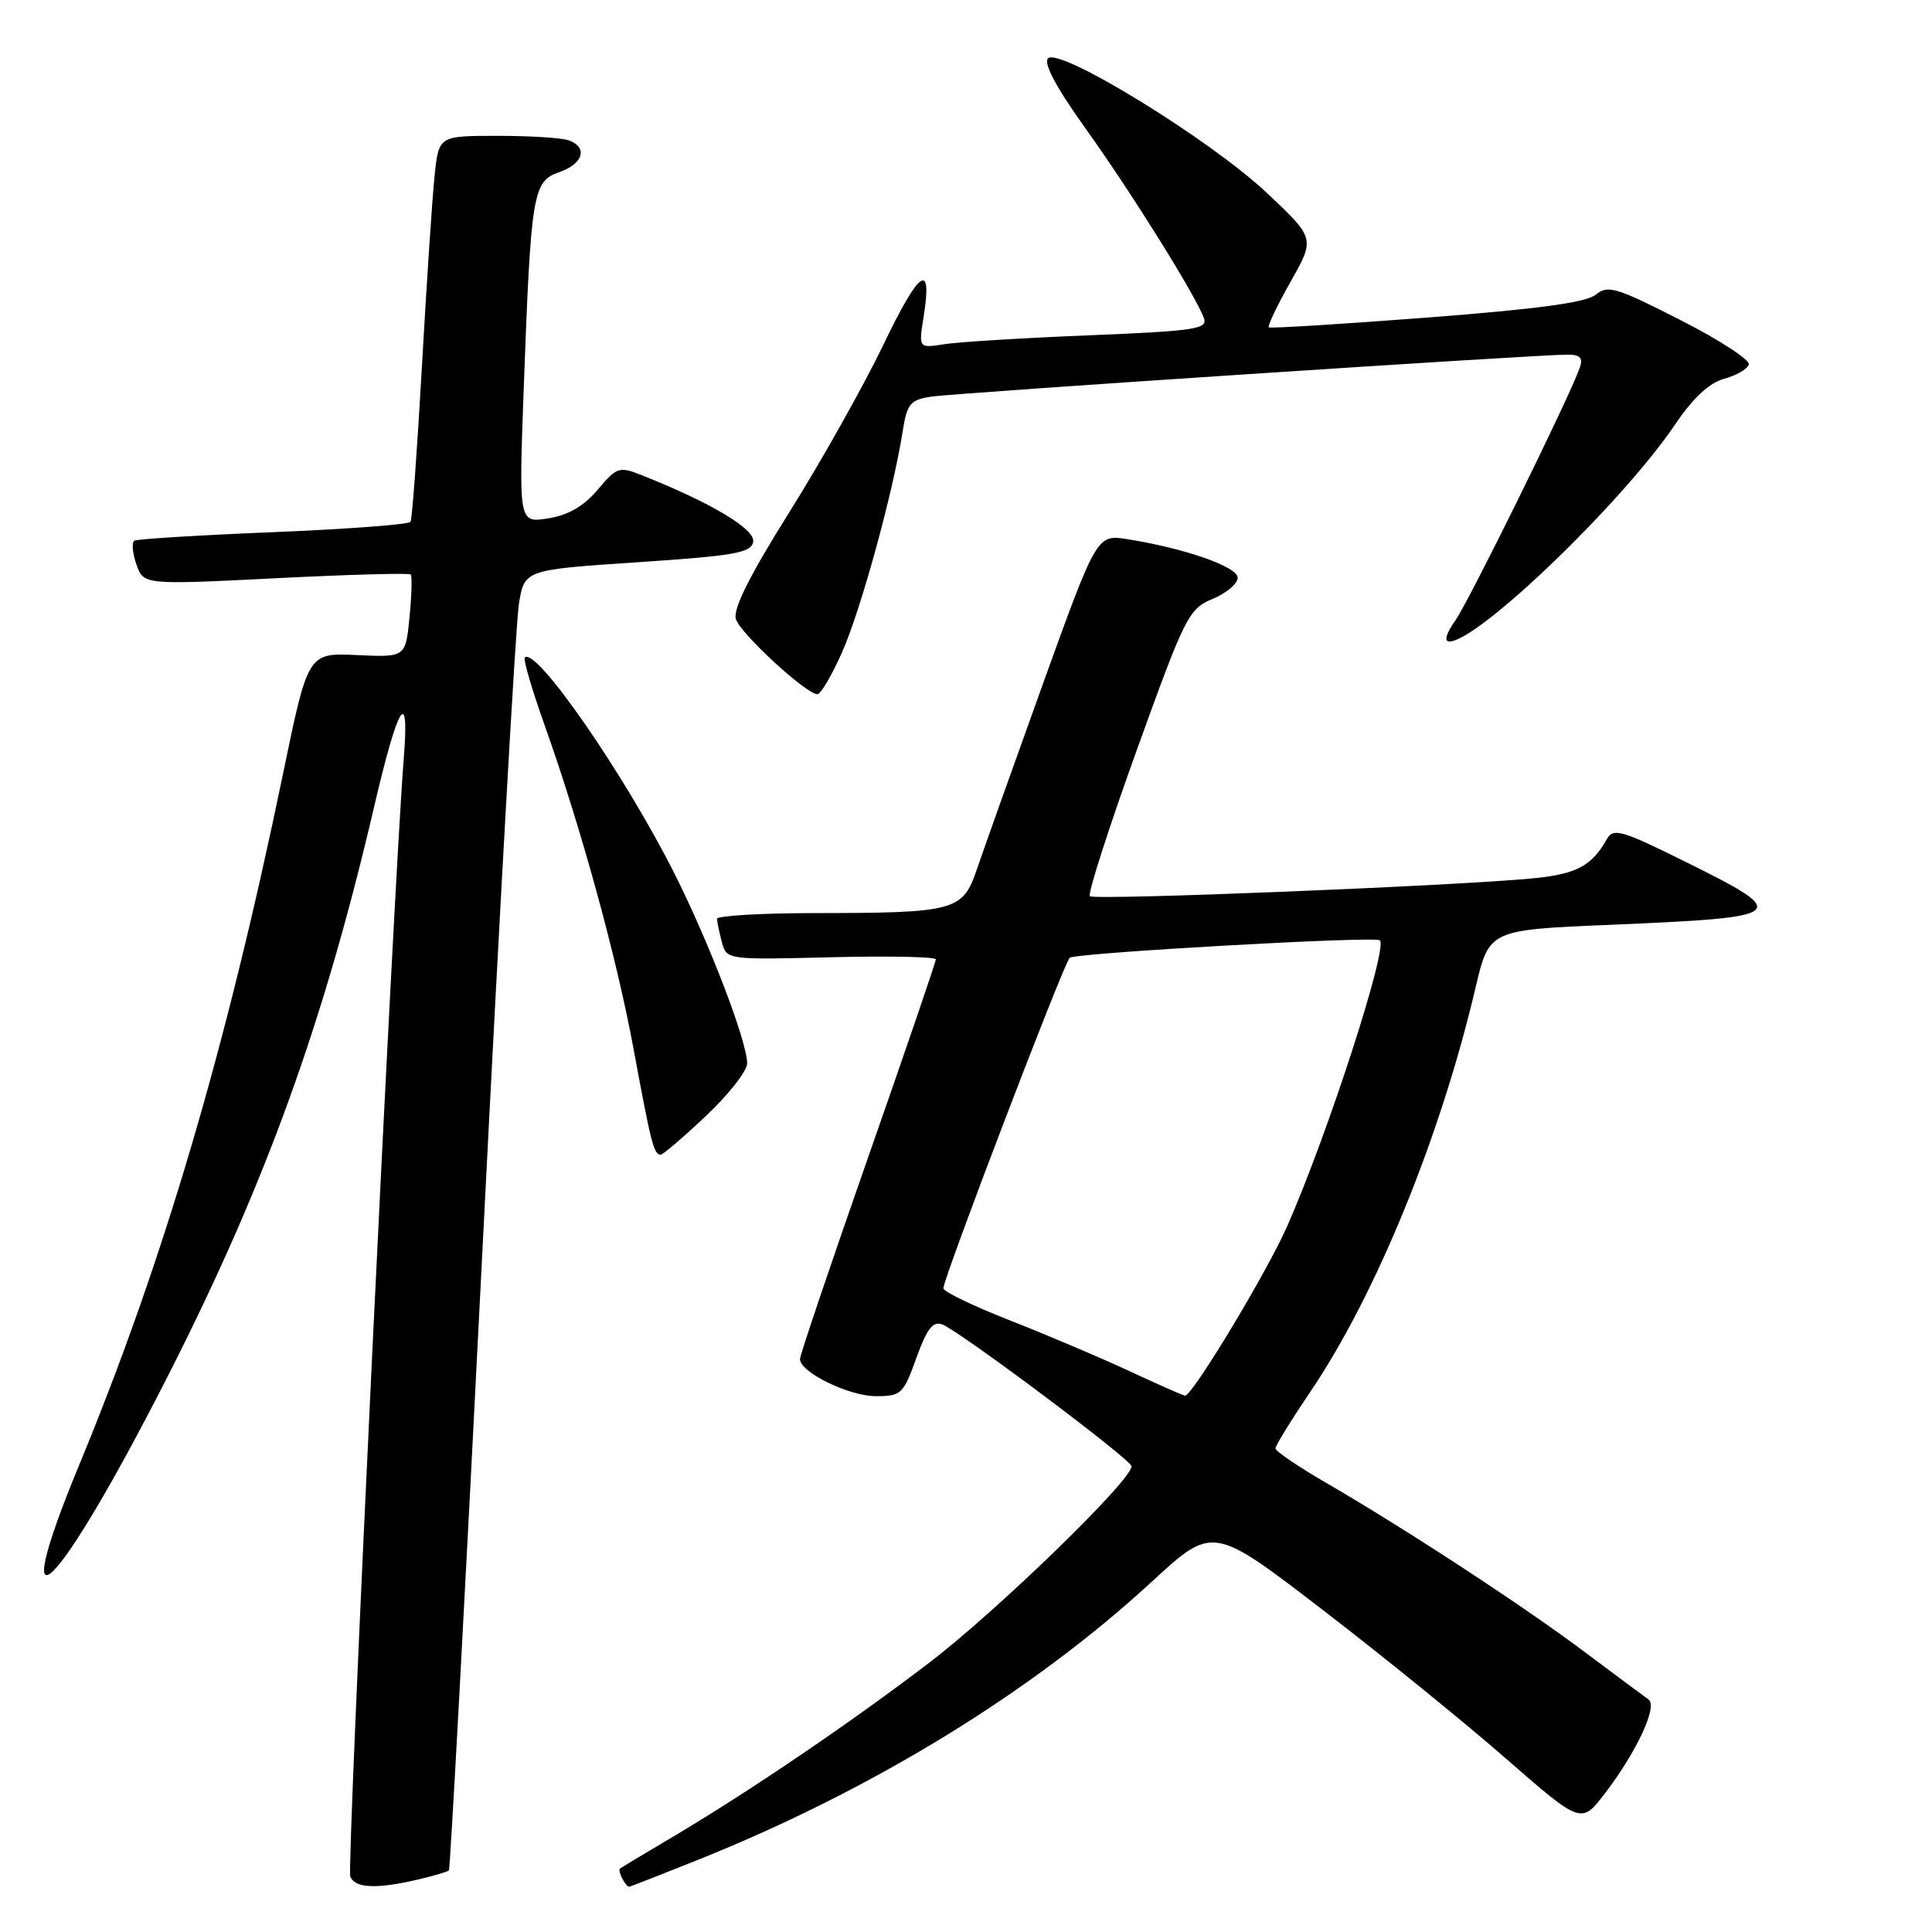 <?xml version="1.0" encoding="UTF-8" standalone="no"?>
<!DOCTYPE svg PUBLIC "-//W3C//DTD SVG 1.1//EN" "http://www.w3.org/Graphics/SVG/1.1/DTD/svg11.dtd" >
<svg xmlns="http://www.w3.org/2000/svg" xmlns:xlink="http://www.w3.org/1999/xlink" version="1.1" viewBox="0 0 256 256">
 <g >
 <path fill="currentColor"
d=" M 55.33 249.06 C 57.44 248.57 59.30 248.02 59.48 247.84 C 59.66 247.65 61.65 210.82 63.91 166.00 C 66.17 121.17 68.35 82.47 68.76 80.00 C 69.50 75.50 69.50 75.50 84.49 74.50 C 97.33 73.64 99.53 73.26 99.80 71.80 C 100.12 70.14 94.28 66.64 85.19 63.03 C 82.02 61.76 81.78 61.84 79.19 64.90 C 77.34 67.08 75.29 68.27 72.62 68.69 C 68.74 69.30 68.74 69.30 69.40 51.40 C 70.36 25.45 70.59 24.04 74.11 22.81 C 77.26 21.71 77.93 19.57 75.42 18.61 C 74.55 18.27 70.31 18.00 65.99 18.00 C 58.14 18.00 58.14 18.00 57.59 23.25 C 57.28 26.14 56.53 37.50 55.91 48.50 C 55.29 59.50 54.61 68.79 54.40 69.14 C 54.19 69.50 46.02 70.11 36.26 70.51 C 26.49 70.91 18.19 71.42 17.81 71.64 C 17.43 71.86 17.55 73.27 18.07 74.77 C 19.02 77.50 19.02 77.50 36.54 76.62 C 46.18 76.13 54.23 75.91 54.42 76.12 C 54.62 76.33 54.55 78.89 54.26 81.80 C 53.74 87.10 53.74 87.10 47.27 86.80 C 40.81 86.50 40.81 86.50 37.51 102.50 C 29.99 138.84 21.67 167.07 10.54 194.00 C 0.46 218.37 7.60 211.15 22.41 182.00 C 35.17 156.87 42.90 135.52 49.55 107.00 C 52.75 93.25 54.28 90.74 53.50 100.52 C 52.17 117.05 45.93 247.38 46.41 248.63 C 47.01 250.20 49.84 250.34 55.33 249.06 Z  M 92.56 246.41 C 115.61 237.16 136.77 224.19 152.60 209.60 C 160.70 202.14 160.70 202.14 175.10 213.19 C 183.02 219.27 194.01 228.18 199.51 232.99 C 209.53 241.73 209.53 241.73 212.67 237.62 C 216.90 232.08 219.69 226.07 218.44 225.19 C 217.90 224.81 214.09 221.98 209.98 218.90 C 201.79 212.76 186.32 202.64 175.75 196.50 C 172.04 194.35 169.00 192.29 169.00 191.92 C 169.00 191.56 171.09 188.17 173.65 184.38 C 182.34 171.53 190.88 150.62 195.52 130.86 C 197.32 123.21 197.32 123.21 213.41 122.54 C 237.06 121.54 237.47 121.20 223.43 114.24 C 214.84 109.98 213.77 109.67 212.91 111.20 C 210.93 114.72 208.90 115.81 203.28 116.37 C 193.13 117.38 144.99 119.32 144.41 118.75 C 144.11 118.44 146.89 109.77 150.60 99.47 C 157.03 81.63 157.50 80.69 160.67 79.36 C 162.50 78.60 164.00 77.34 164.00 76.56 C 164.00 75.10 157.03 72.66 149.42 71.45 C 145.34 70.80 145.34 70.80 138.18 90.65 C 134.25 101.57 130.33 112.58 129.46 115.13 C 127.57 120.73 126.66 120.97 107.75 120.99 C 100.74 121.00 95.01 121.34 95.01 121.75 C 95.02 122.16 95.31 123.55 95.65 124.84 C 96.28 127.18 96.32 127.18 110.14 126.84 C 117.76 126.65 124.00 126.78 124.00 127.12 C 124.00 127.47 119.95 139.31 115.00 153.44 C 110.05 167.58 106.00 179.57 106.00 180.08 C 106.00 181.83 112.47 184.99 116.05 185.00 C 119.42 185.00 119.70 184.73 121.42 179.94 C 122.83 176.04 123.62 175.02 124.86 175.50 C 127.22 176.41 149.84 193.36 149.93 194.28 C 150.09 196.01 132.12 213.46 123.10 220.34 C 112.67 228.30 99.26 237.40 89.00 243.48 C 85.42 245.60 82.34 247.45 82.15 247.60 C 81.80 247.86 82.89 250.00 83.36 250.00 C 83.50 250.00 87.64 248.38 92.56 246.41 Z  M 93.56 147.85 C 96.55 145.03 99.00 141.90 99.00 140.91 C 99.00 138.03 94.10 125.21 89.47 115.95 C 82.85 102.75 71.02 85.64 69.54 87.13 C 69.31 87.36 70.48 91.36 72.14 96.02 C 76.98 109.63 81.71 126.82 83.97 139.10 C 86.27 151.54 86.64 153.00 87.53 153.00 C 87.85 153.00 90.57 150.68 93.56 147.85 Z  M 111.60 86.38 C 114.08 80.77 118.33 65.27 119.59 57.27 C 120.18 53.49 120.58 52.99 123.37 52.56 C 126.55 52.07 203.67 46.98 207.72 46.99 C 209.40 47.00 209.79 47.42 209.32 48.75 C 207.91 52.74 194.62 79.71 192.82 82.25 C 191.62 83.93 191.32 85.00 192.05 85.00 C 195.83 85.00 215.02 66.55 222.00 56.19 C 224.34 52.73 226.47 50.74 228.43 50.20 C 230.04 49.77 231.53 48.91 231.73 48.31 C 231.93 47.71 227.85 45.04 222.65 42.40 C 214.19 38.08 213.03 37.73 211.46 39.04 C 210.21 40.08 203.81 40.95 189.11 42.08 C 177.77 42.95 168.33 43.53 168.13 43.38 C 167.92 43.22 169.22 40.50 171.01 37.33 C 174.26 31.58 174.26 31.58 167.84 25.54 C 160.37 18.51 140.38 6.22 138.87 7.73 C 138.23 8.37 139.96 11.61 143.88 17.08 C 149.91 25.50 158.40 39.10 159.52 42.14 C 160.06 43.60 158.40 43.85 144.32 44.43 C 135.62 44.78 126.97 45.31 125.11 45.61 C 121.72 46.14 121.72 46.14 122.38 42.01 C 123.58 34.50 121.84 35.70 117.06 45.67 C 114.46 51.07 108.87 61.04 104.62 67.82 C 99.29 76.33 97.09 80.72 97.51 82.04 C 98.12 83.96 106.82 91.98 108.31 91.99 C 108.75 92.00 110.23 89.47 111.60 86.38 Z  M 149.50 181.61 C 145.65 179.82 138.56 176.82 133.75 174.93 C 128.94 173.04 125.01 171.15 125.00 170.71 C 125.00 169.37 140.94 127.66 141.74 126.91 C 142.43 126.27 182.06 124.03 182.83 124.59 C 183.99 125.42 175.91 150.36 170.55 162.50 C 167.84 168.65 157.94 185.05 157.02 184.93 C 156.73 184.90 153.35 183.40 149.50 181.61 Z "/>
</g>
</svg>